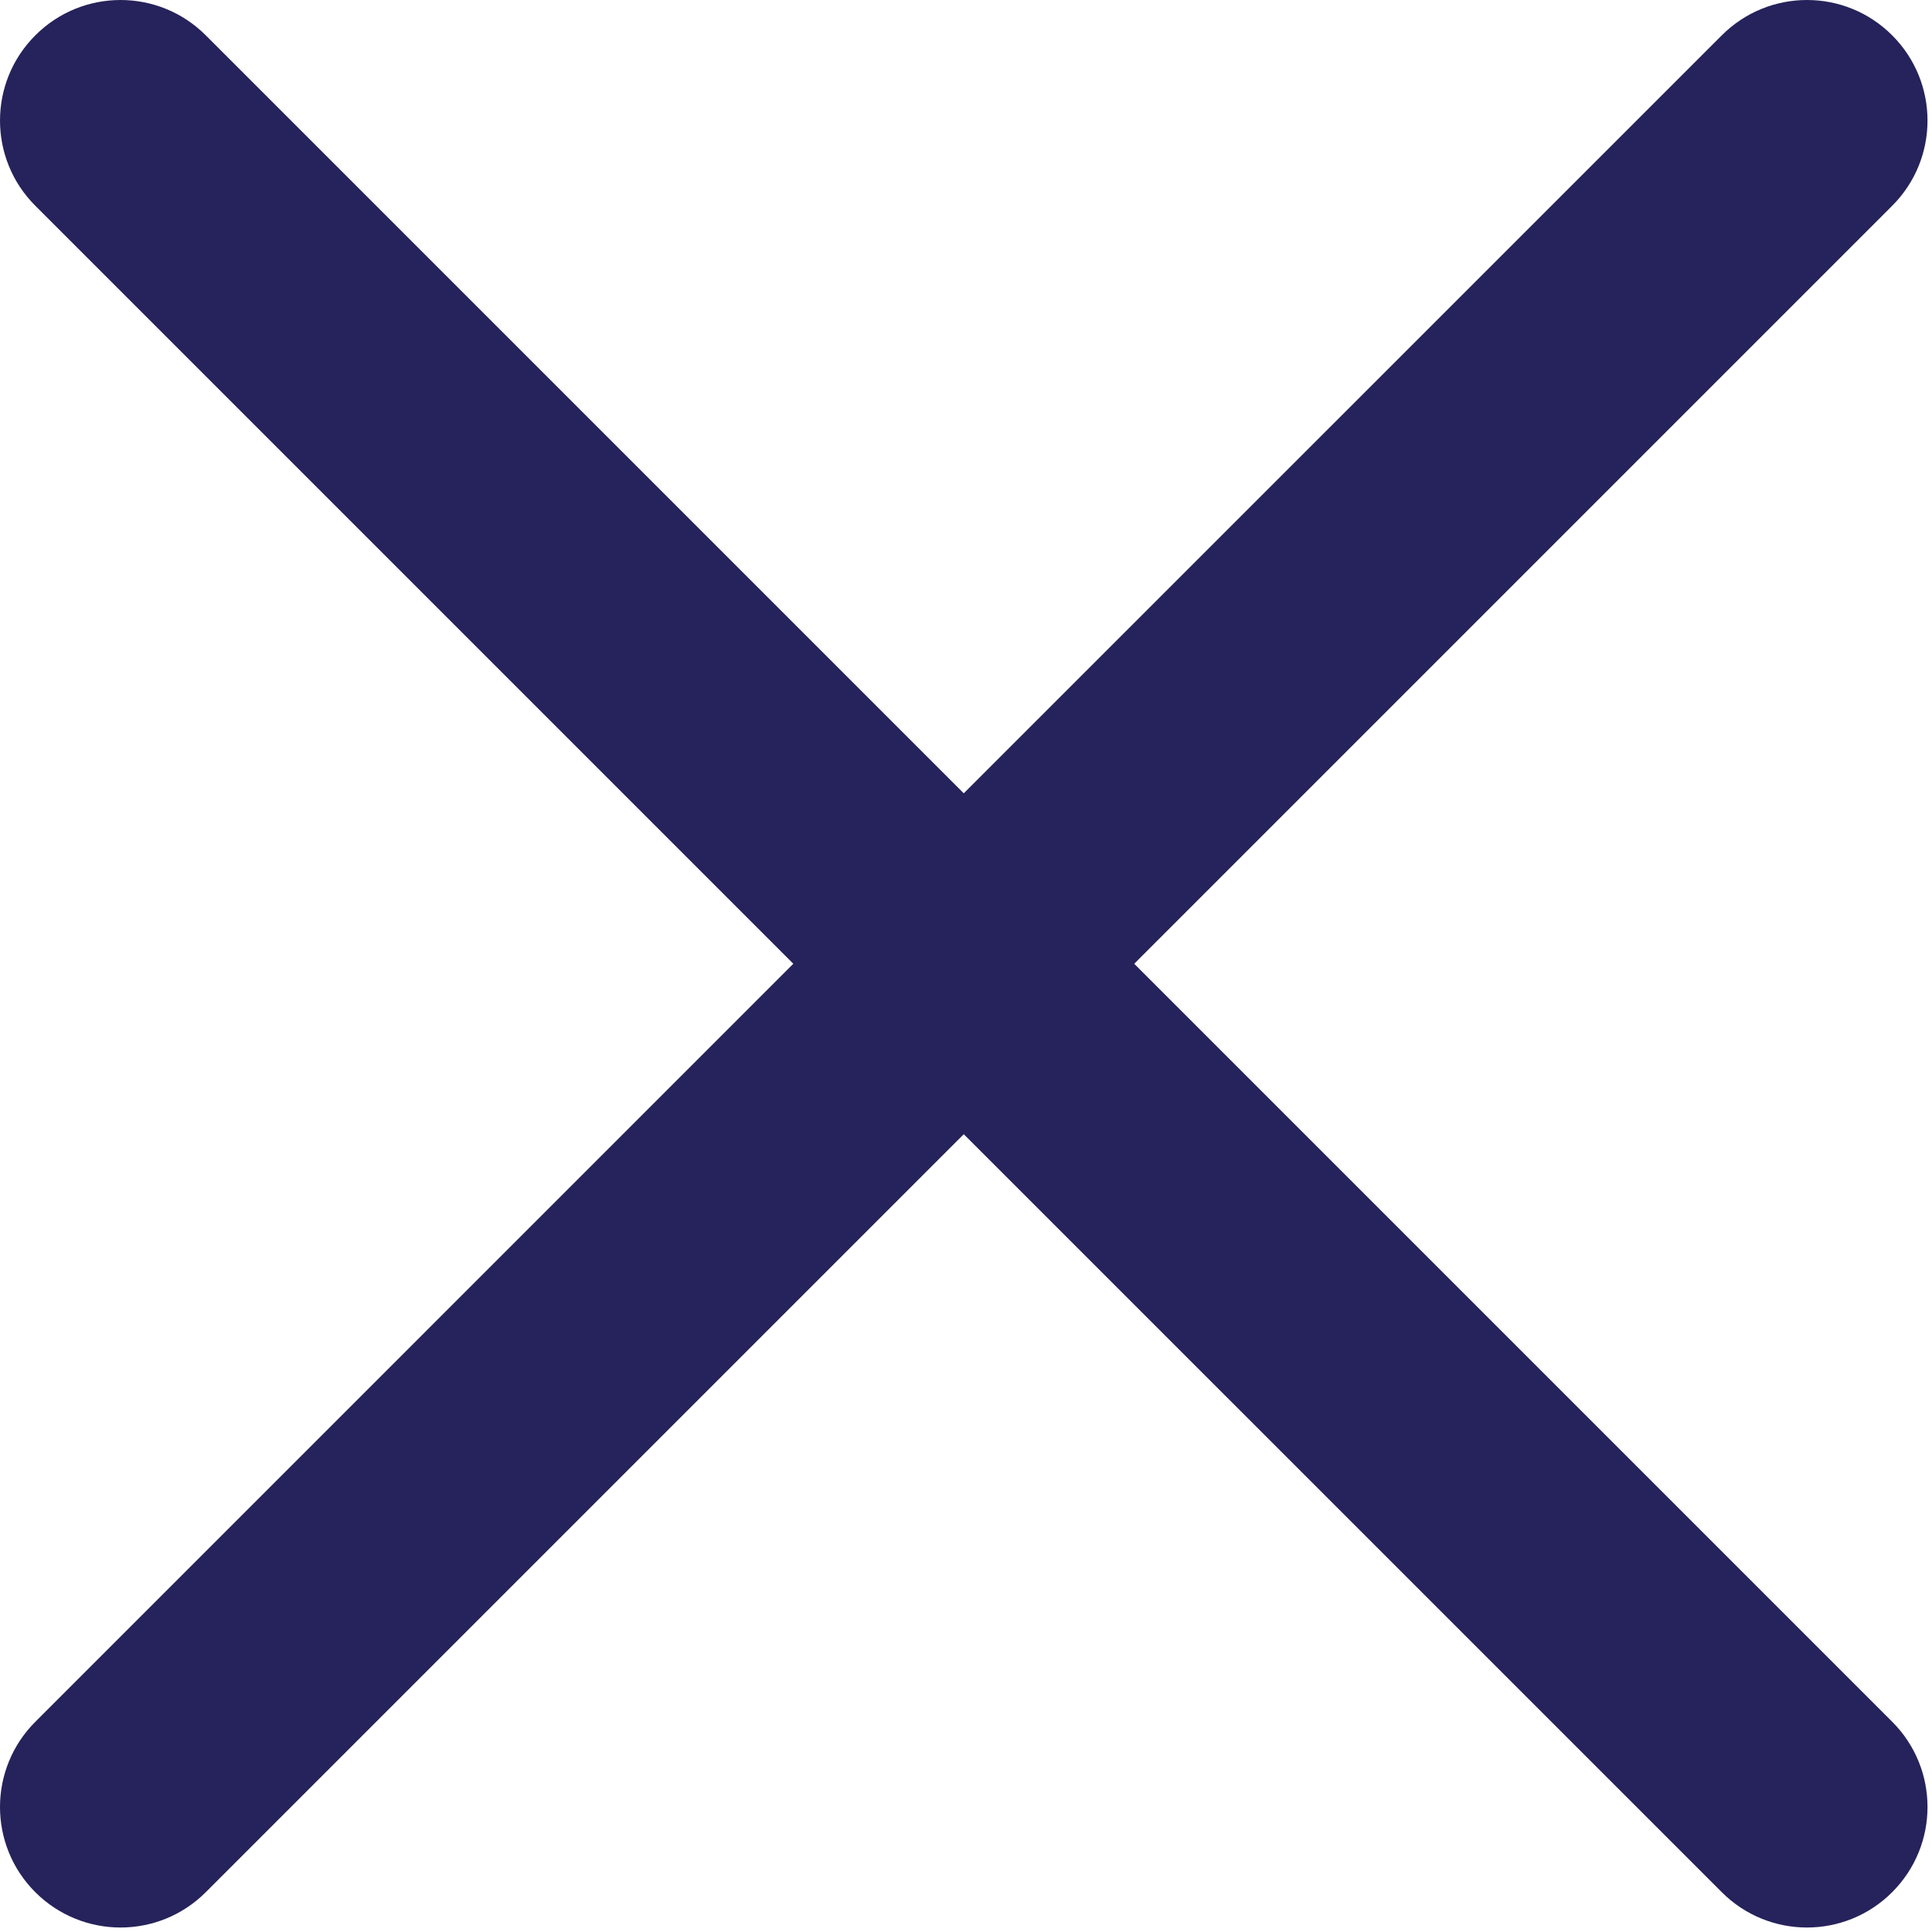 <svg width="31" height="31" viewBox="0 0 31 31" fill="none" xmlns="http://www.w3.org/2000/svg">
<path d="M18.199 15.464L30.361 3.302C31.117 2.547 31.117 1.322 30.361 0.567C29.606 -0.189 28.382 -0.189 27.627 0.567L15.464 12.729L3.302 0.567C2.546 -0.189 1.322 -0.189 0.567 0.567C-0.189 1.322 -0.189 2.547 0.567 3.302L12.729 15.464L0.567 27.627C-0.189 28.382 -0.189 29.607 0.567 30.362C0.945 30.739 1.44 30.928 1.934 30.928C2.429 30.928 2.924 30.739 3.302 30.361L15.464 18.199L27.627 30.361C28.004 30.739 28.5 30.928 28.994 30.928C29.488 30.928 29.984 30.739 30.361 30.361C31.117 29.606 31.117 28.381 30.361 27.626L18.199 15.464Z" fill="#26225B"/>
</svg>
